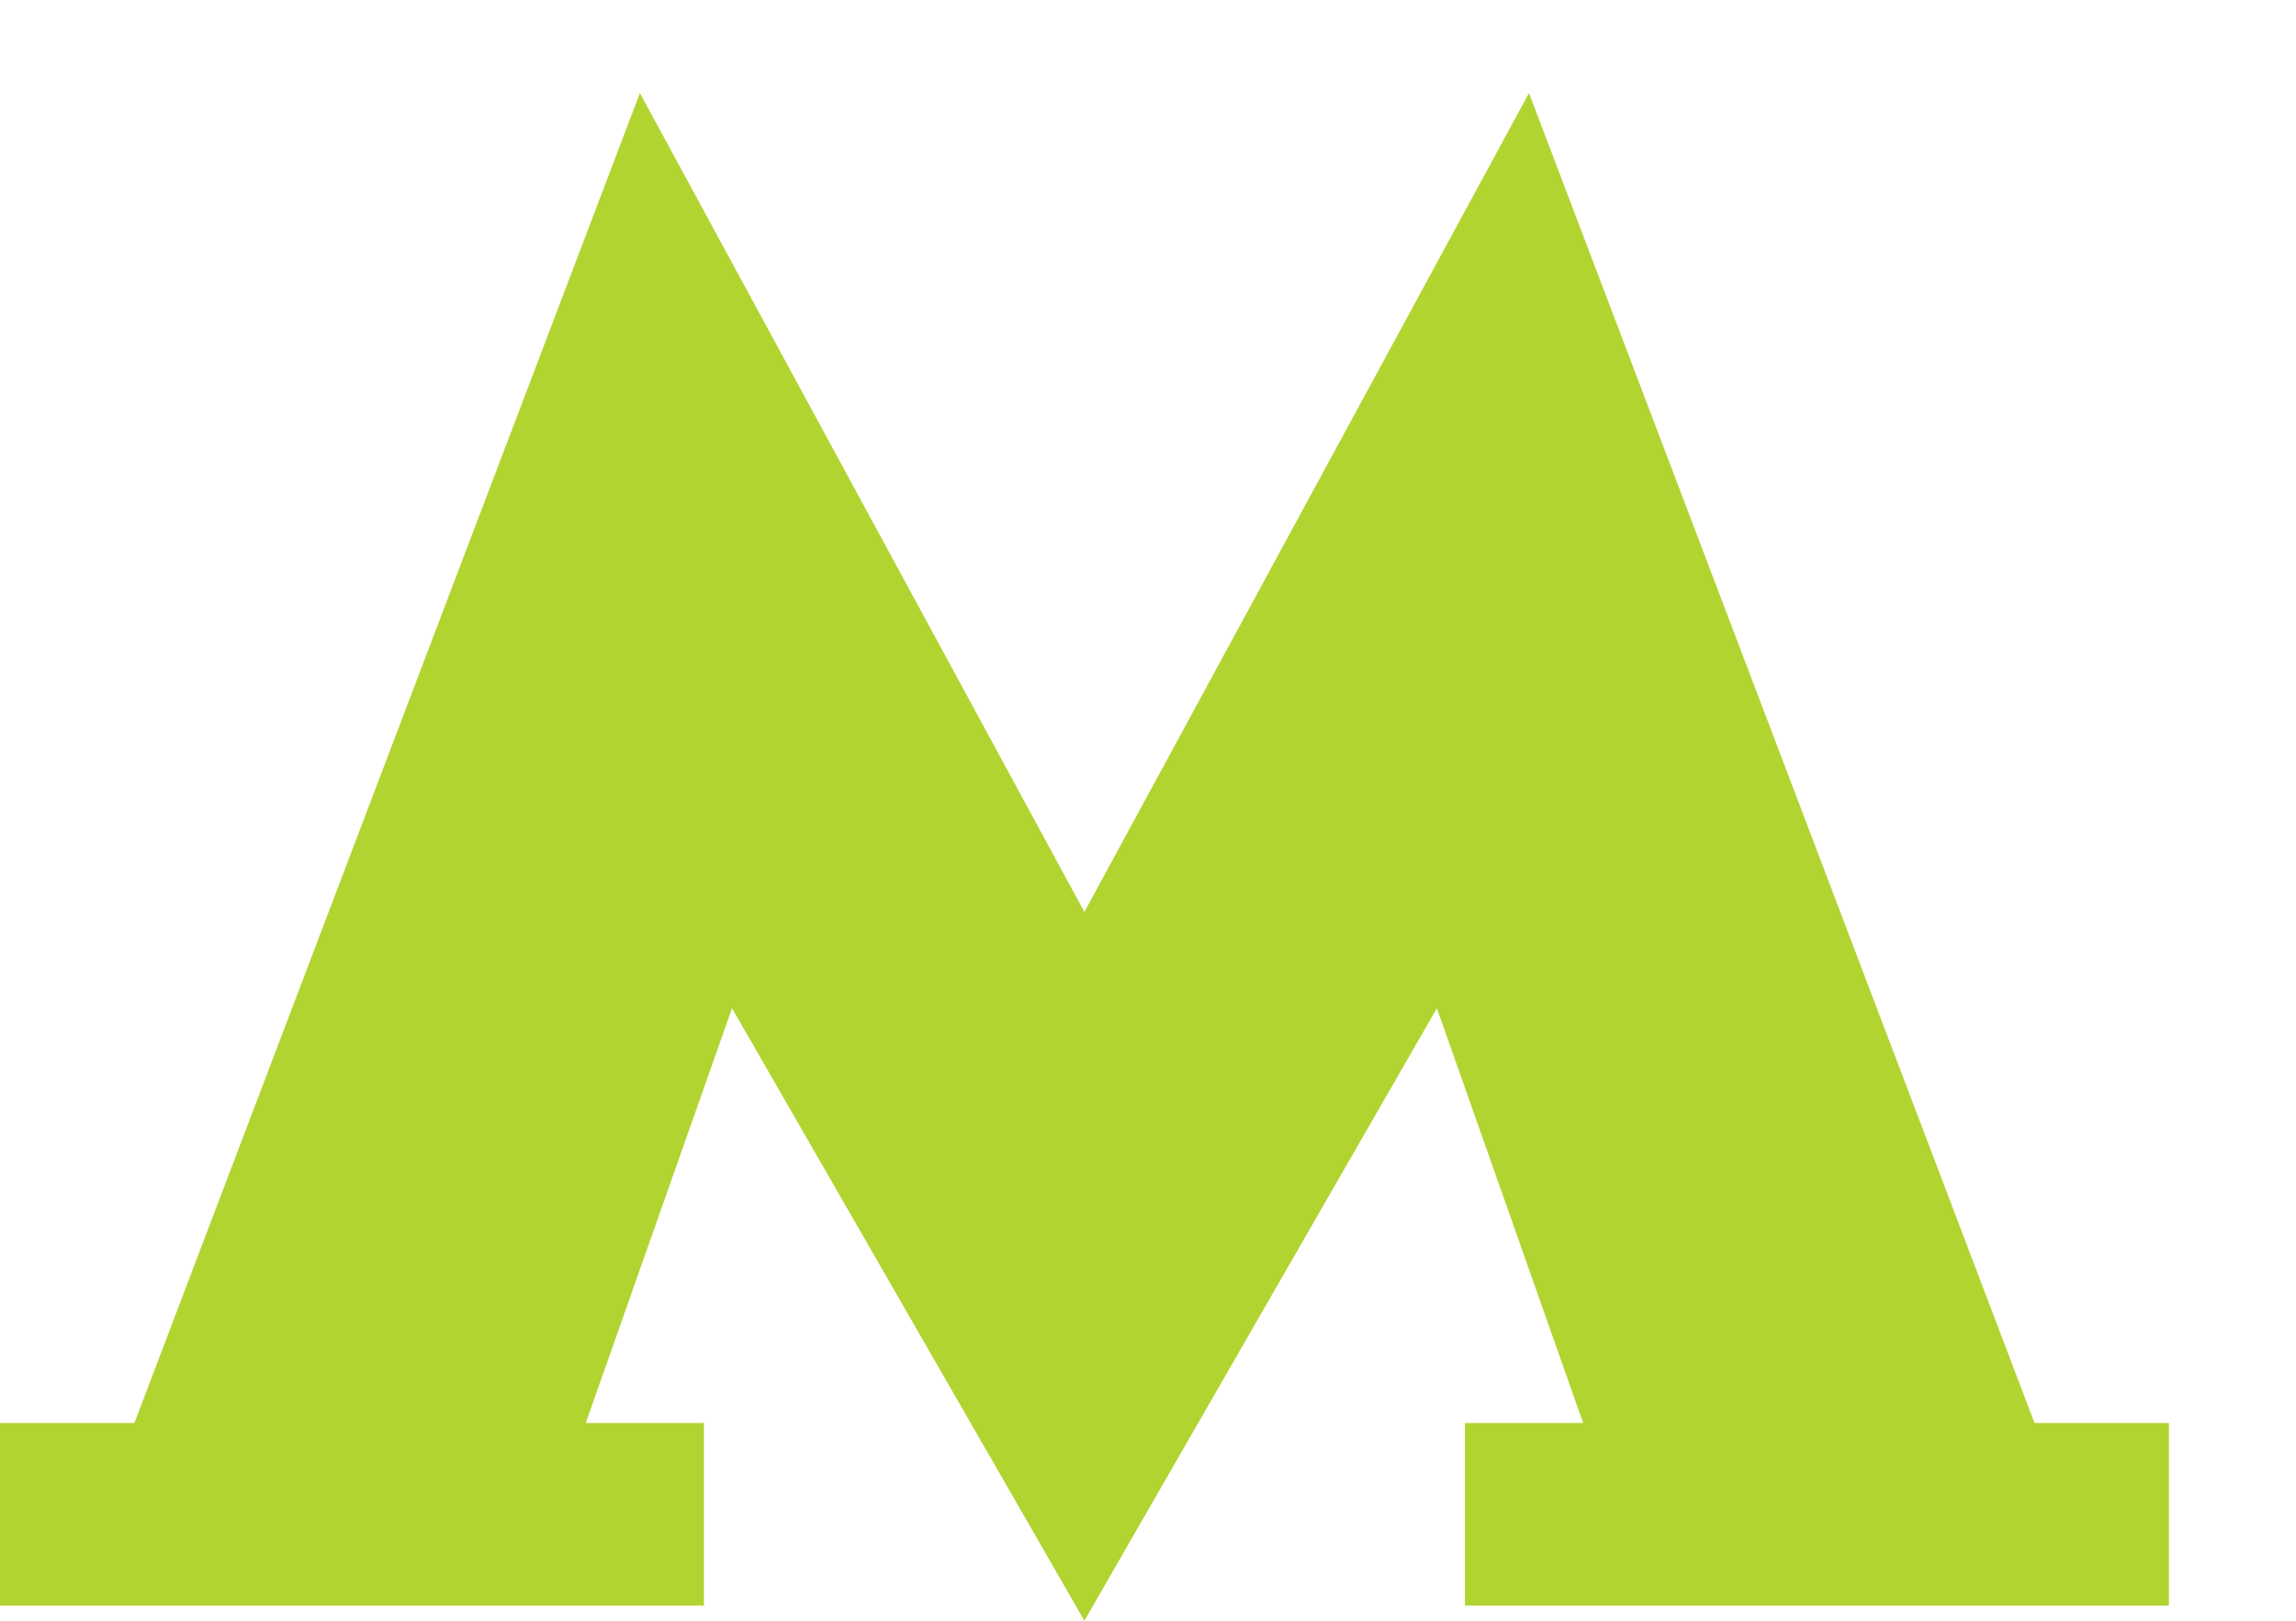 <svg width="17" height="12" viewBox="0 0 17 12" fill="none" xmlns="http://www.w3.org/2000/svg">
<path id="metro-logo-vector-light copy" fill-rule="evenodd" clip-rule="evenodd" d="M8.029 12L10.639 7.465L11.722 10.536H10.847V11.888H16.059V10.536H15.064L11.321 0.689L8.029 6.752L4.738 0.689L0.995 10.536H0V11.888H5.212V10.536H4.337L5.42 7.465L8.029 12Z" fill="#B1D431"/>
</svg>
